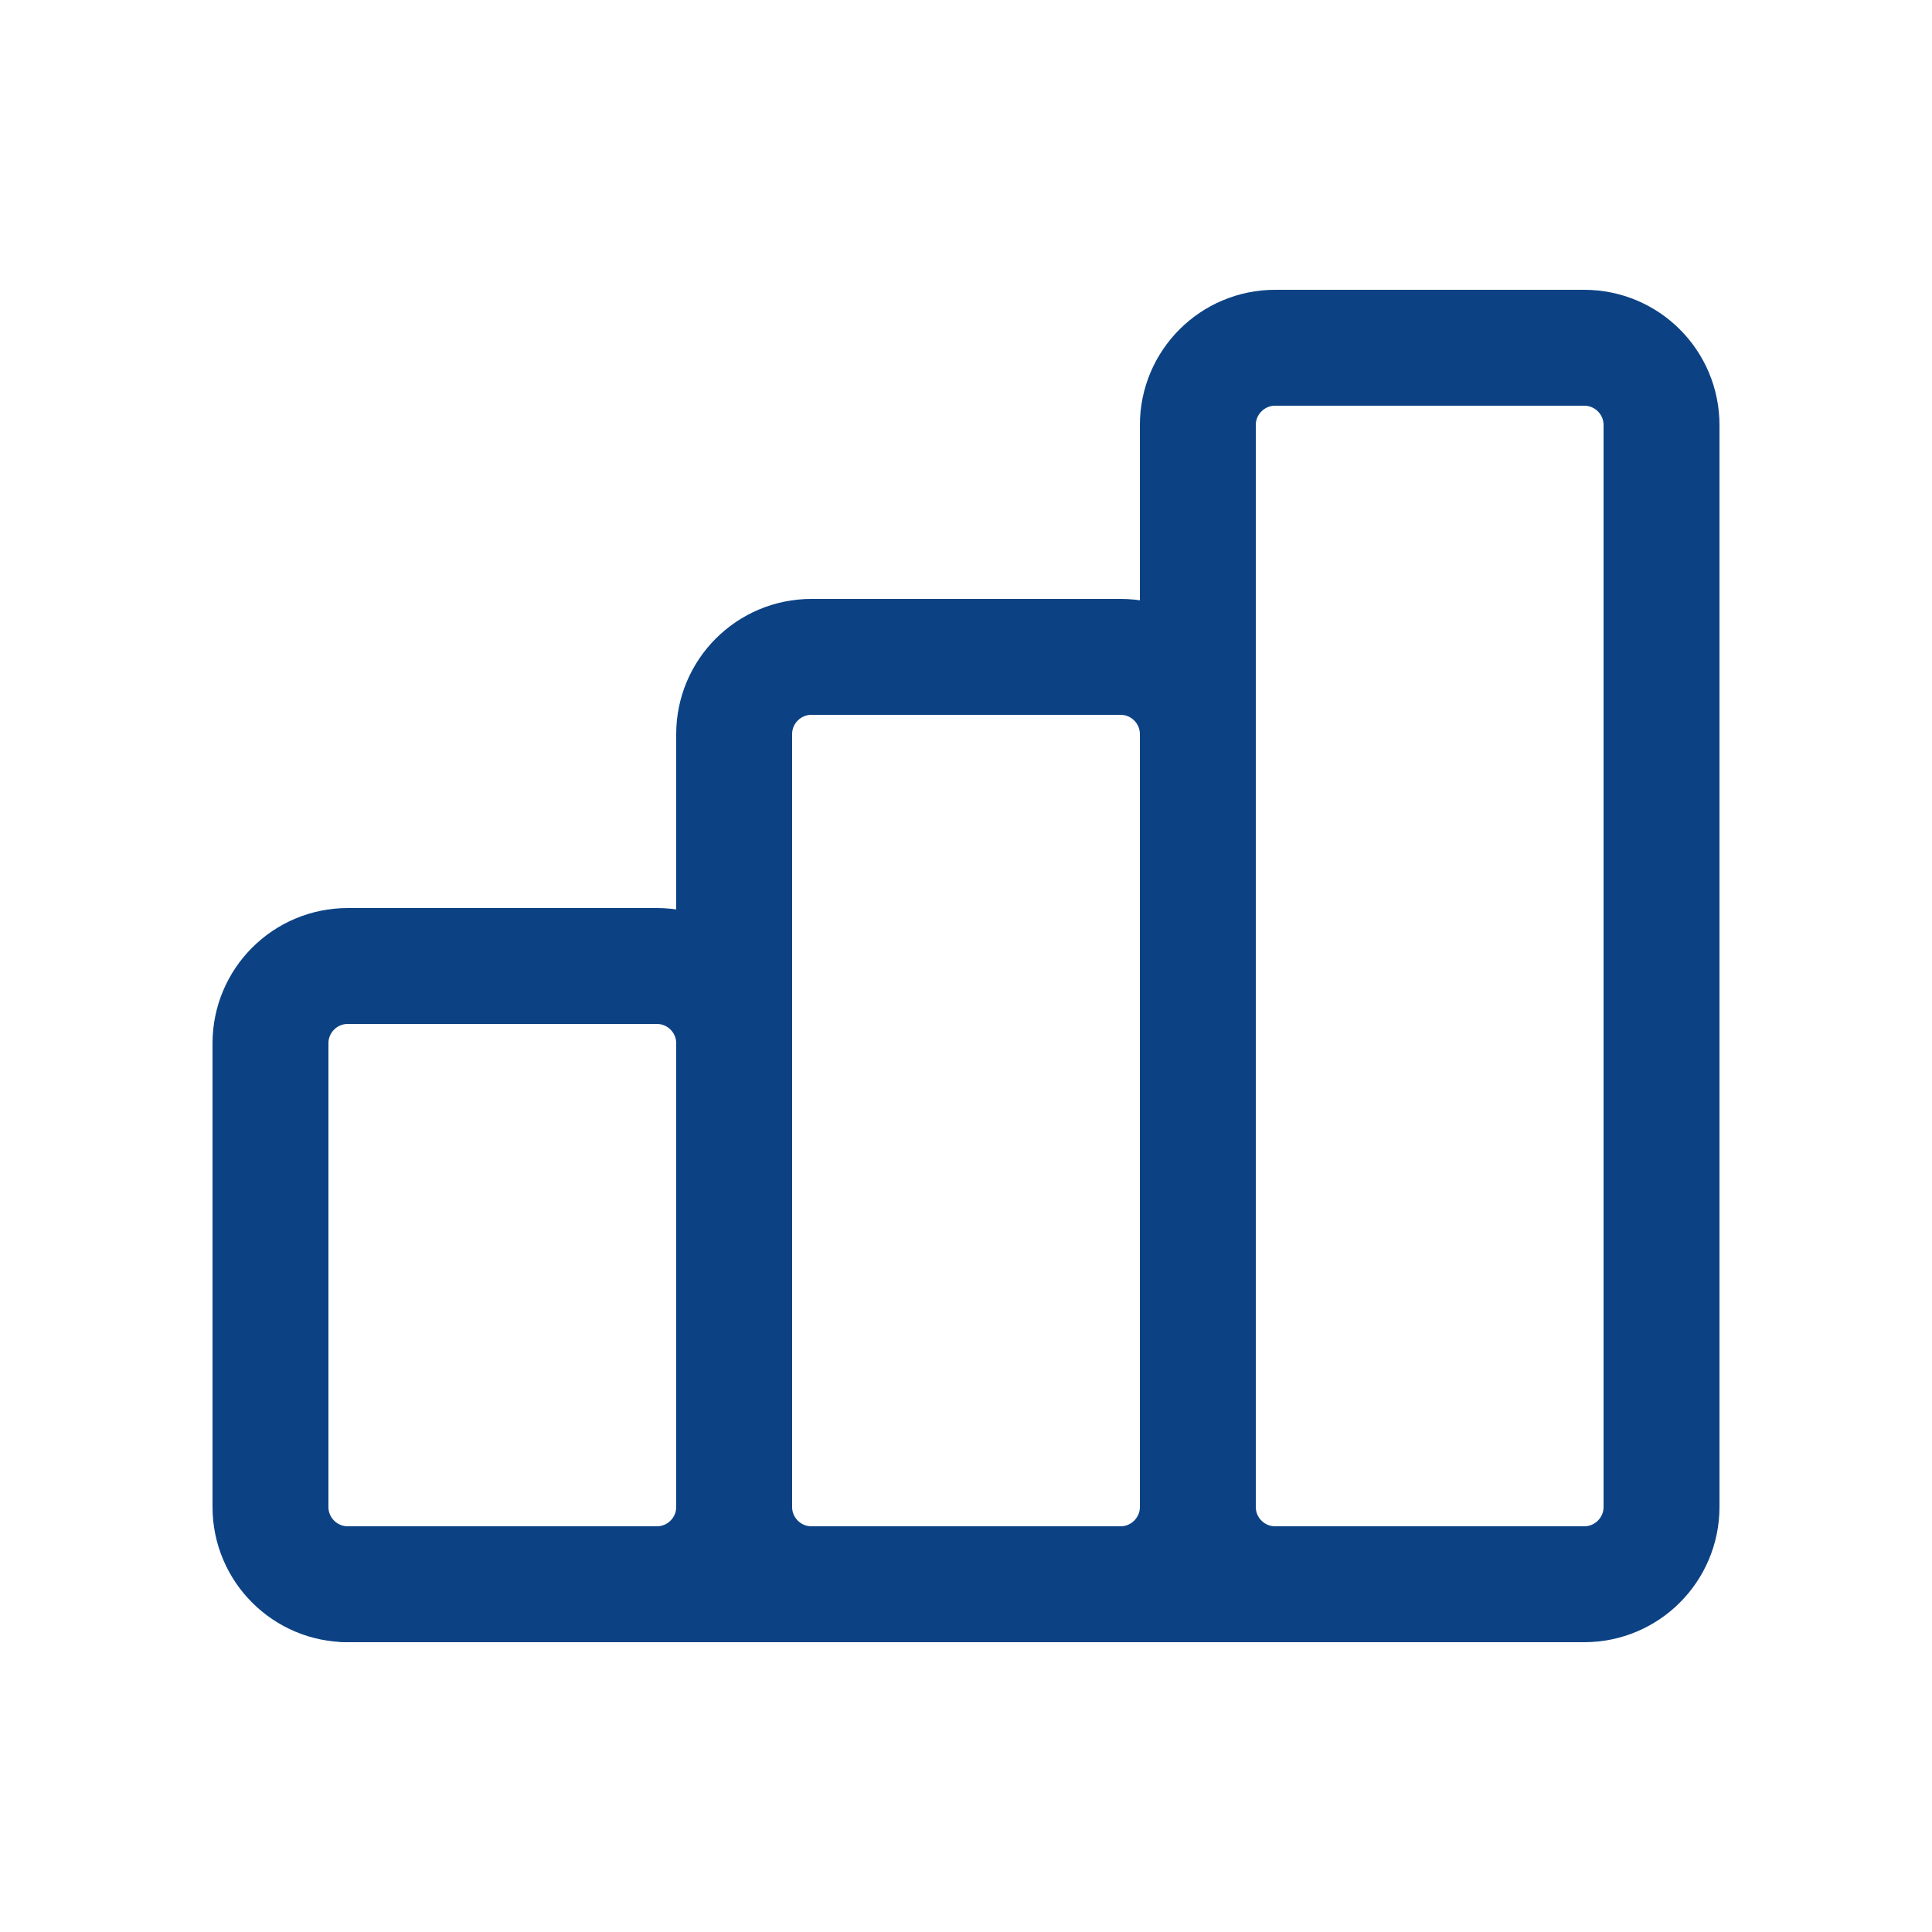 <svg width="25" height="25" viewBox="0 0 25 25" fill="none" xmlns="http://www.w3.org/2000/svg">
<path d="M8.5 12.5H4.5C3.948 12.5 3.5 12.948 3.5 13.5V19.5C3.5 20.052 3.948 20.5 4.5 20.5H8.5C9.052 20.5 9.5 20.052 9.5 19.5V13.5C9.5 12.948 9.052 12.5 8.5 12.5Z" stroke="#0C4284" stroke-width="1.5" stroke-linecap="round" stroke-linejoin="round"/>
<path d="M14.5 8.5H10.5C9.948 8.5 9.5 8.948 9.5 9.5V19.5C9.5 20.052 9.948 20.5 10.5 20.5H14.5C15.052 20.5 15.5 20.052 15.5 19.5V9.5C15.5 8.948 15.052 8.5 14.5 8.5Z" stroke="#0C4284" stroke-width="1.5" stroke-linecap="round" stroke-linejoin="round"/>
<path d="M20.5 4.5H16.5C15.948 4.5 15.5 4.948 15.5 5.5V19.5C15.5 20.052 15.948 20.5 16.5 20.5H20.5C21.052 20.5 21.5 20.052 21.5 19.5V5.5C21.5 4.948 21.052 4.5 20.5 4.5Z" stroke="#0C4284" stroke-width="1.5" stroke-linecap="round" stroke-linejoin="round"/>
<path d="M4.5 20.5H18.5" stroke="#0C4284" stroke-width="1.5" stroke-linecap="round" stroke-linejoin="round"/>
</svg>
